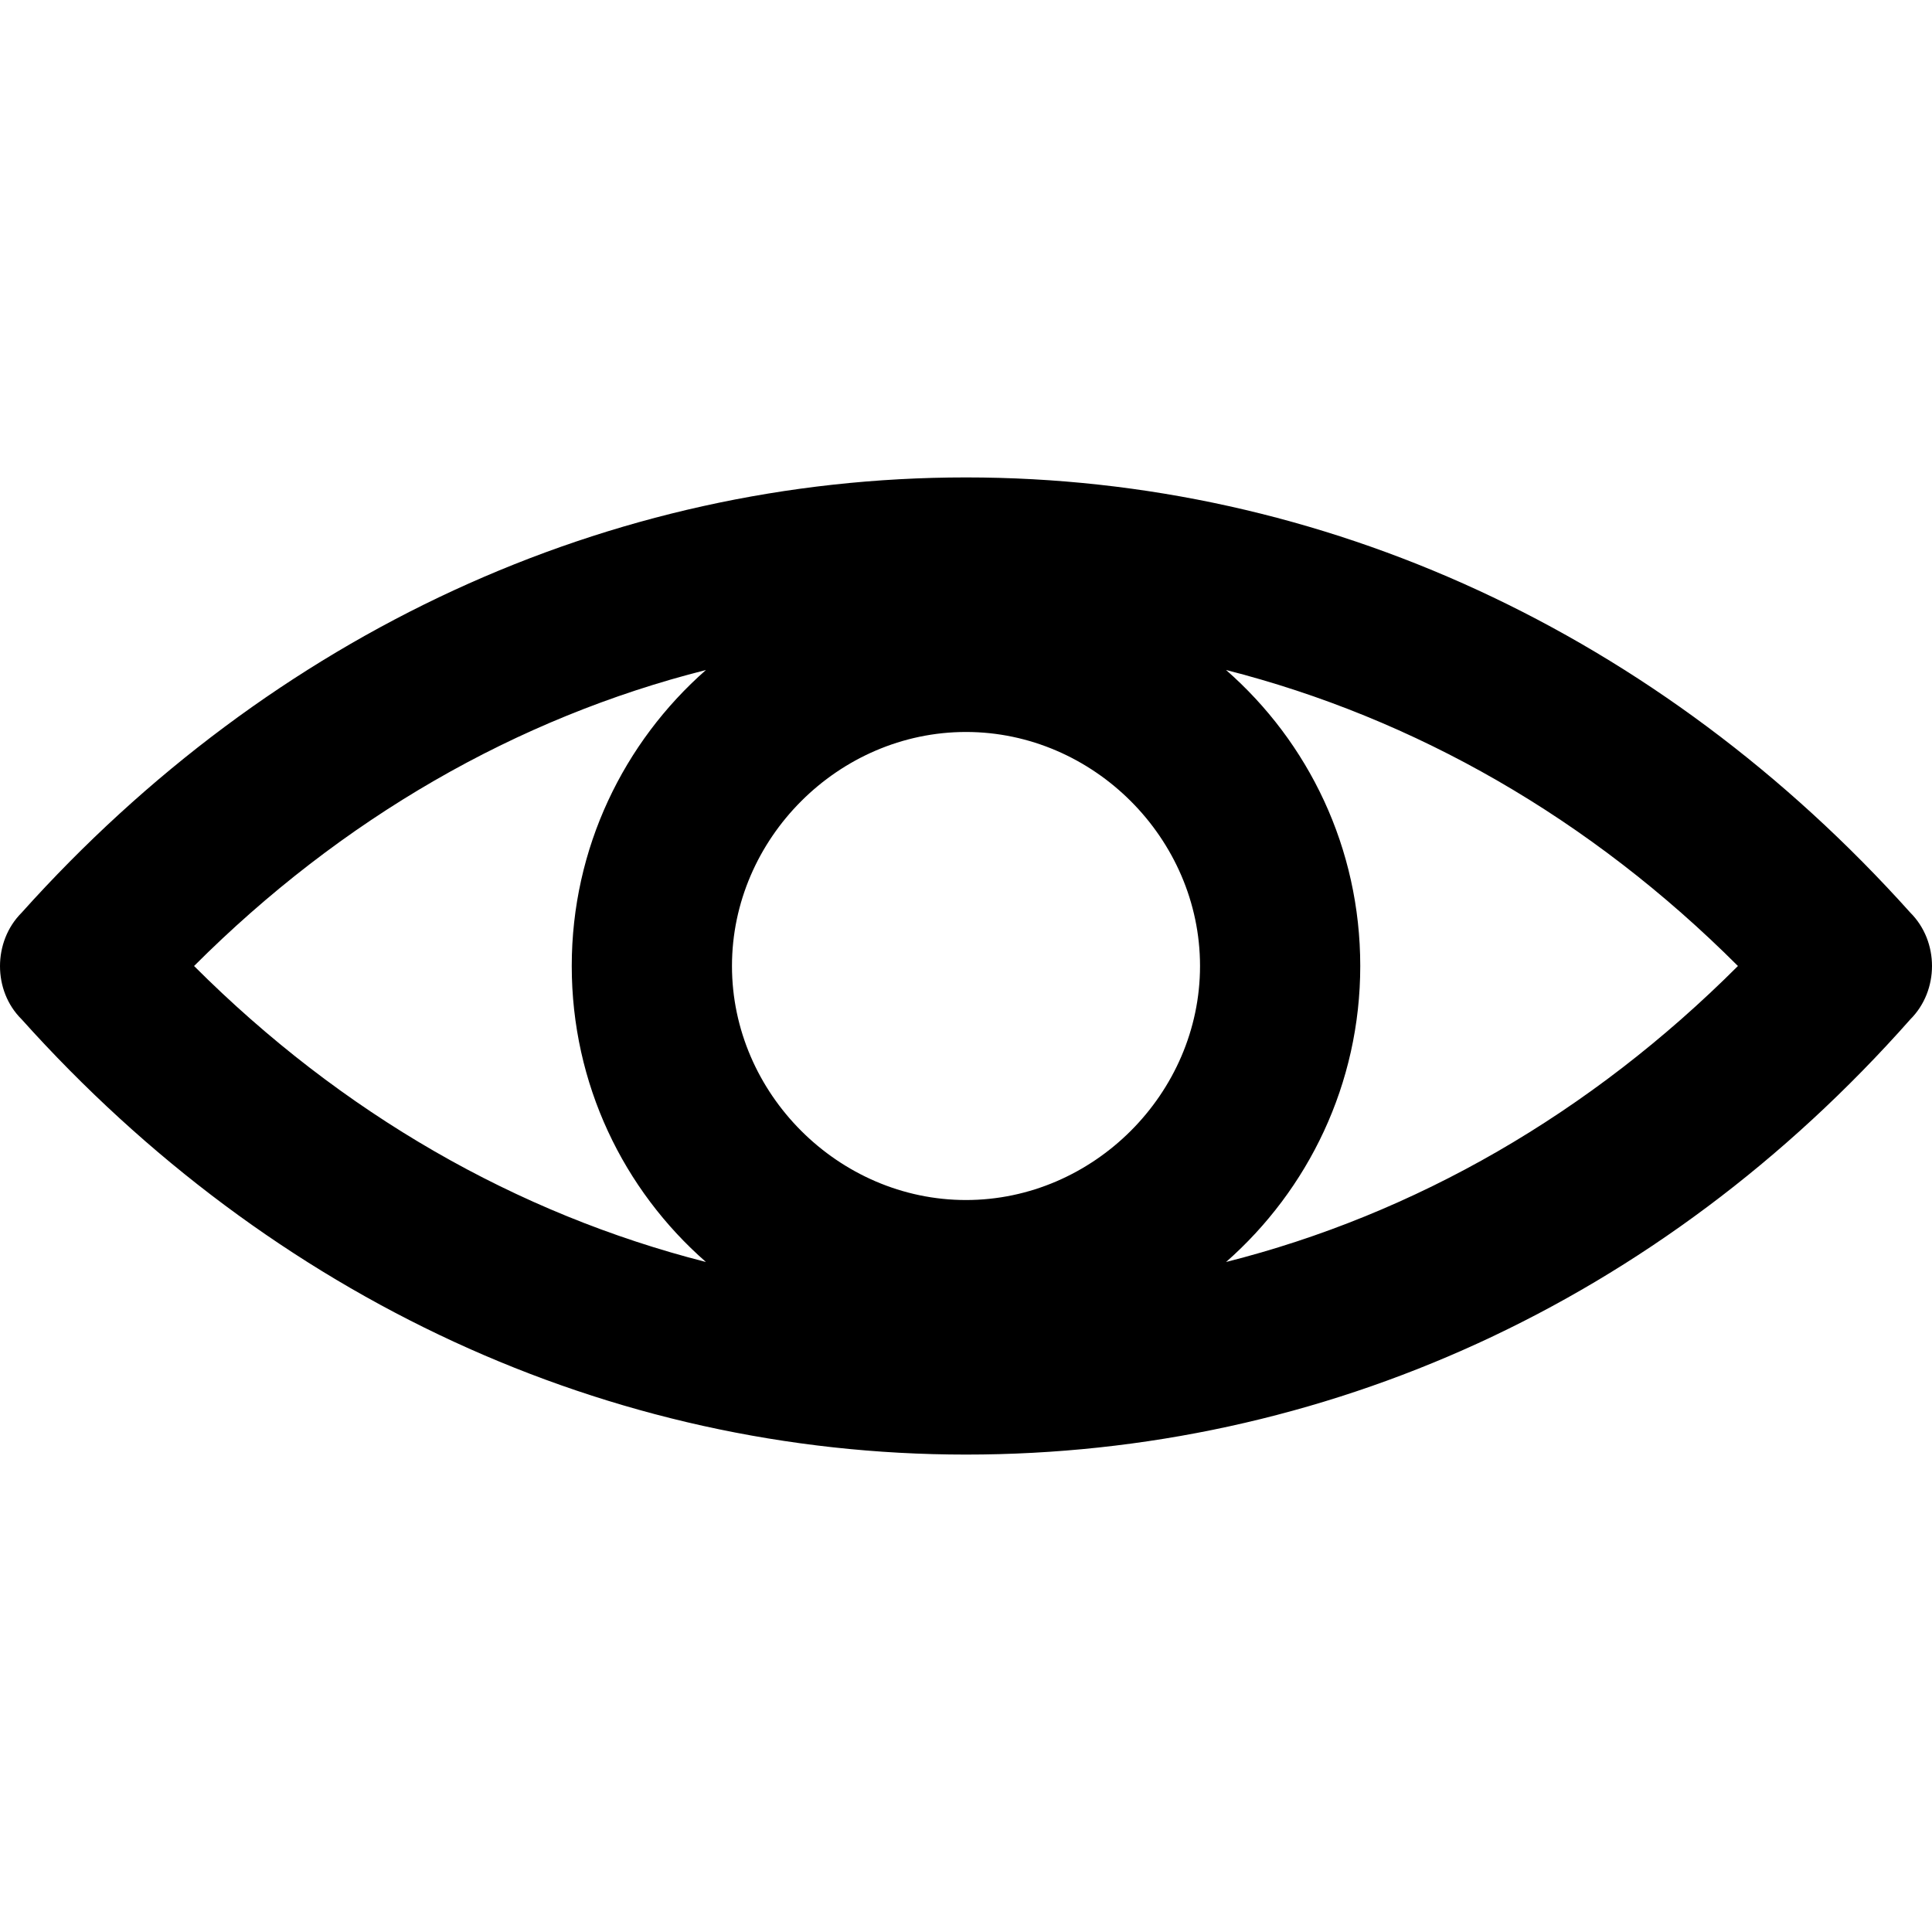 <svg height="18" width="18" viewBox="0 0 489.55 489.55">
<g>
	<path d="M484.075,231.275c-63.5-70.8-148.8-110.3-239.3-110.3s-175.8,39.5-239.3,110.3c-7.3,7.3-7.3,19.8,0,27
		c63.5,70.8,148.8,110.3,239.3,110.3s175.8-38.5,239.3-110.3C491.375,250.975,491.375,238.575,484.075,231.275z M244.775,304.075
		c-32.3,0-59.3-27-59.3-59.3s27-59.3,59.3-59.3s59.3,27,59.3,59.3S277.075,304.075,244.775,304.075z M178.875,169.775
		c-20.8,18.3-34,45.1-34,75s13.1,56.7,34,75c-47.9-12.2-92.3-37.6-129.7-75C86.575,207.375,130.975,181.875,178.875,169.775z
		 M310.675,319.775c20.8-18.3,34-45.1,34-75s-13.1-56.7-34-75c47.9,12.2,92.3,37.6,129.7,75
		C402.975,282.175,358.575,307.675,310.675,319.775z"/>
</g>
</svg>